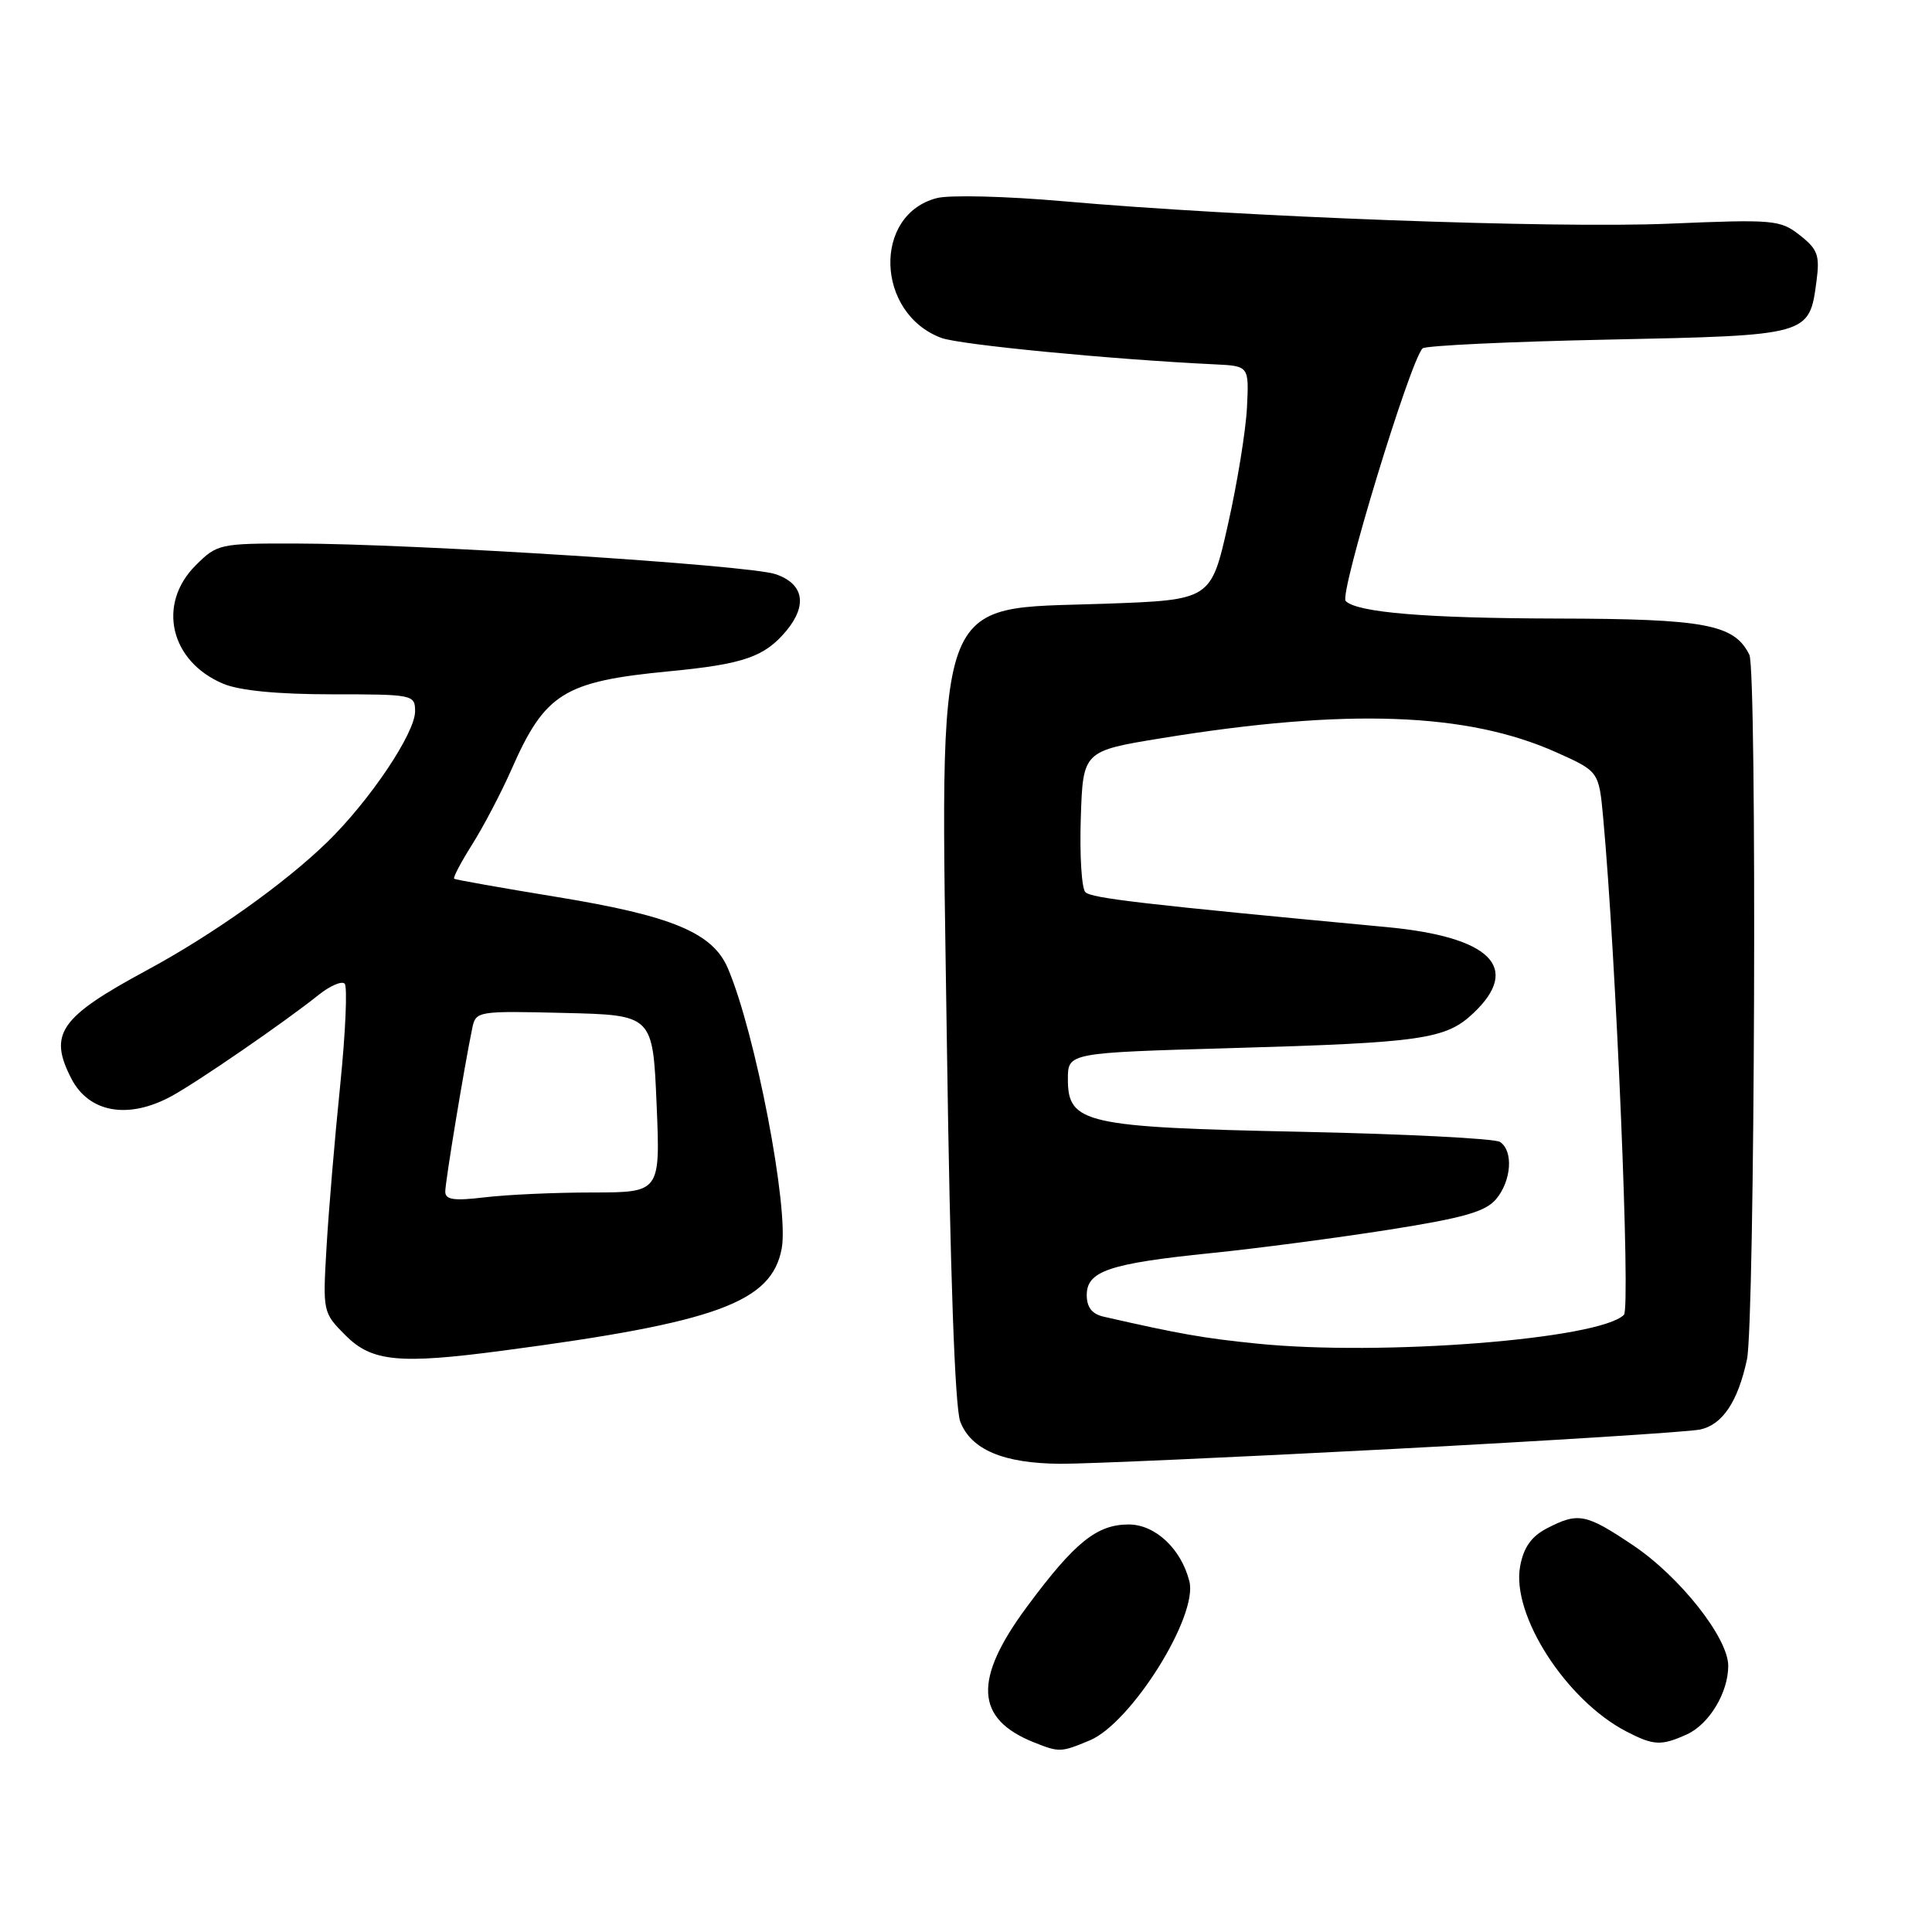 <?xml version="1.0" encoding="UTF-8" standalone="no"?>
<!DOCTYPE svg PUBLIC "-//W3C//DTD SVG 1.1//EN" "http://www.w3.org/Graphics/SVG/1.1/DTD/svg11.dtd" >
<svg xmlns="http://www.w3.org/2000/svg" xmlns:xlink="http://www.w3.org/1999/xlink" version="1.1" viewBox="0 0 256 256">
 <g >
 <path fill="currentColor"
d=" M 144.40 230.61 C 149.89 228.31 158.76 214.16 157.60 209.54 C 156.52 205.23 153.07 202.00 149.56 202.00 C 145.33 202.00 142.40 204.37 136.10 212.87 C 128.93 222.54 129.19 227.76 137.02 230.88 C 140.36 232.21 140.57 232.21 144.40 230.61 Z  M 223.53 229.81 C 226.48 228.46 229.00 224.28 229.00 220.73 C 229.00 217.04 222.61 208.94 216.42 204.78 C 210.14 200.56 209.14 200.36 205.00 202.50 C 202.93 203.57 201.90 205.01 201.43 207.51 C 200.22 213.95 207.50 225.28 215.50 229.43 C 219.12 231.31 220.13 231.35 223.53 229.81 Z  M 184.50 192.00 C 205.40 190.90 223.75 189.74 225.27 189.42 C 228.23 188.79 230.28 185.74 231.48 180.14 C 232.53 175.28 232.83 88.83 231.80 86.76 C 229.80 82.72 225.98 82.00 206.30 81.96 C 188.93 81.92 179.83 81.16 178.31 79.64 C 177.42 78.76 186.84 47.83 188.50 46.16 C 188.86 45.80 199.91 45.27 213.05 45.00 C 239.79 44.44 239.73 44.46 240.69 37.30 C 241.15 33.83 240.87 33.04 238.49 31.17 C 235.89 29.13 235.07 29.05 221.13 29.64 C 205.90 30.28 164.44 28.75 140.83 26.66 C 133.32 26.00 125.80 25.81 124.13 26.25 C 115.63 28.45 116.04 41.52 124.72 44.77 C 127.13 45.68 147.30 47.63 161.00 48.28 C 165.50 48.50 165.50 48.50 165.23 54.00 C 165.08 57.02 163.95 64.00 162.71 69.50 C 160.46 79.50 160.46 79.50 146.33 80.00 C 123.37 80.81 124.60 77.36 125.47 138.46 C 125.90 168.78 126.53 186.52 127.24 188.37 C 128.67 192.10 132.98 193.91 140.50 193.96 C 143.80 193.98 163.60 193.10 184.50 192.00 Z  M 66.68 178.96 C 95.00 175.22 102.24 172.56 103.58 165.44 C 104.57 160.16 100.08 136.77 96.44 128.29 C 94.43 123.59 89.04 121.35 73.83 118.86 C 66.50 117.66 60.36 116.57 60.18 116.44 C 60.00 116.30 61.08 114.25 62.58 111.87 C 64.08 109.49 66.40 105.06 67.74 102.03 C 72.22 91.82 74.69 90.29 88.77 88.94 C 98.53 88.00 101.30 87.04 104.18 83.60 C 107.04 80.17 106.49 77.32 102.73 76.07 C 99.03 74.86 54.94 72.04 39.17 72.02 C 29.08 72.00 28.78 72.07 25.92 74.92 C 20.77 80.07 22.55 87.66 29.60 90.61 C 31.77 91.51 36.80 92.00 43.97 92.00 C 54.76 92.00 55.00 92.05 55.00 94.26 C 55.00 97.16 48.96 106.14 43.34 111.60 C 37.68 117.10 28.14 123.88 19.44 128.57 C 7.90 134.80 6.39 136.98 9.46 142.93 C 11.80 147.45 17.00 148.36 22.72 145.25 C 26.19 143.36 37.78 135.39 42.23 131.82 C 43.74 130.62 45.28 129.95 45.67 130.34 C 46.05 130.72 45.79 136.77 45.08 143.77 C 44.36 150.77 43.55 160.42 43.27 165.21 C 42.76 173.86 42.78 173.93 45.80 176.96 C 49.28 180.44 52.91 180.79 66.68 178.96 Z  M 166.50 178.03 C 159.48 177.32 156.30 176.76 146.25 174.47 C 144.70 174.12 144.00 173.23 144.00 171.60 C 144.00 168.42 146.98 167.42 160.50 166.04 C 166.55 165.43 177.12 164.03 184.00 162.95 C 193.97 161.38 196.85 160.55 198.25 158.88 C 200.29 156.43 200.55 152.47 198.75 151.31 C 198.06 150.86 186.25 150.26 172.50 149.97 C 143.71 149.37 141.50 148.87 141.50 142.99 C 141.50 139.50 141.50 139.50 163.13 138.88 C 188.49 138.16 191.58 137.71 195.25 134.23 C 201.62 128.19 197.50 124.13 183.70 122.84 C 151.51 119.82 144.62 119.02 143.82 118.22 C 143.32 117.72 143.05 113.31 143.21 108.42 C 143.50 99.51 143.50 99.51 154.00 97.80 C 178.42 93.83 194.40 94.40 206.18 99.67 C 211.86 102.21 211.86 102.21 212.43 108.36 C 214.15 127.07 216.08 173.32 215.18 174.22 C 211.94 177.46 183.02 179.72 166.50 178.03 Z  M 59.00 157.89 C 59.00 156.59 61.52 141.33 62.58 136.22 C 63.05 133.98 63.27 133.94 74.78 134.22 C 86.50 134.50 86.50 134.50 87.00 146.25 C 87.50 158.00 87.50 158.00 78.50 158.01 C 73.55 158.01 67.14 158.30 64.25 158.65 C 60.13 159.14 59.00 158.98 59.00 157.89 Z "/>
</g>
</svg>